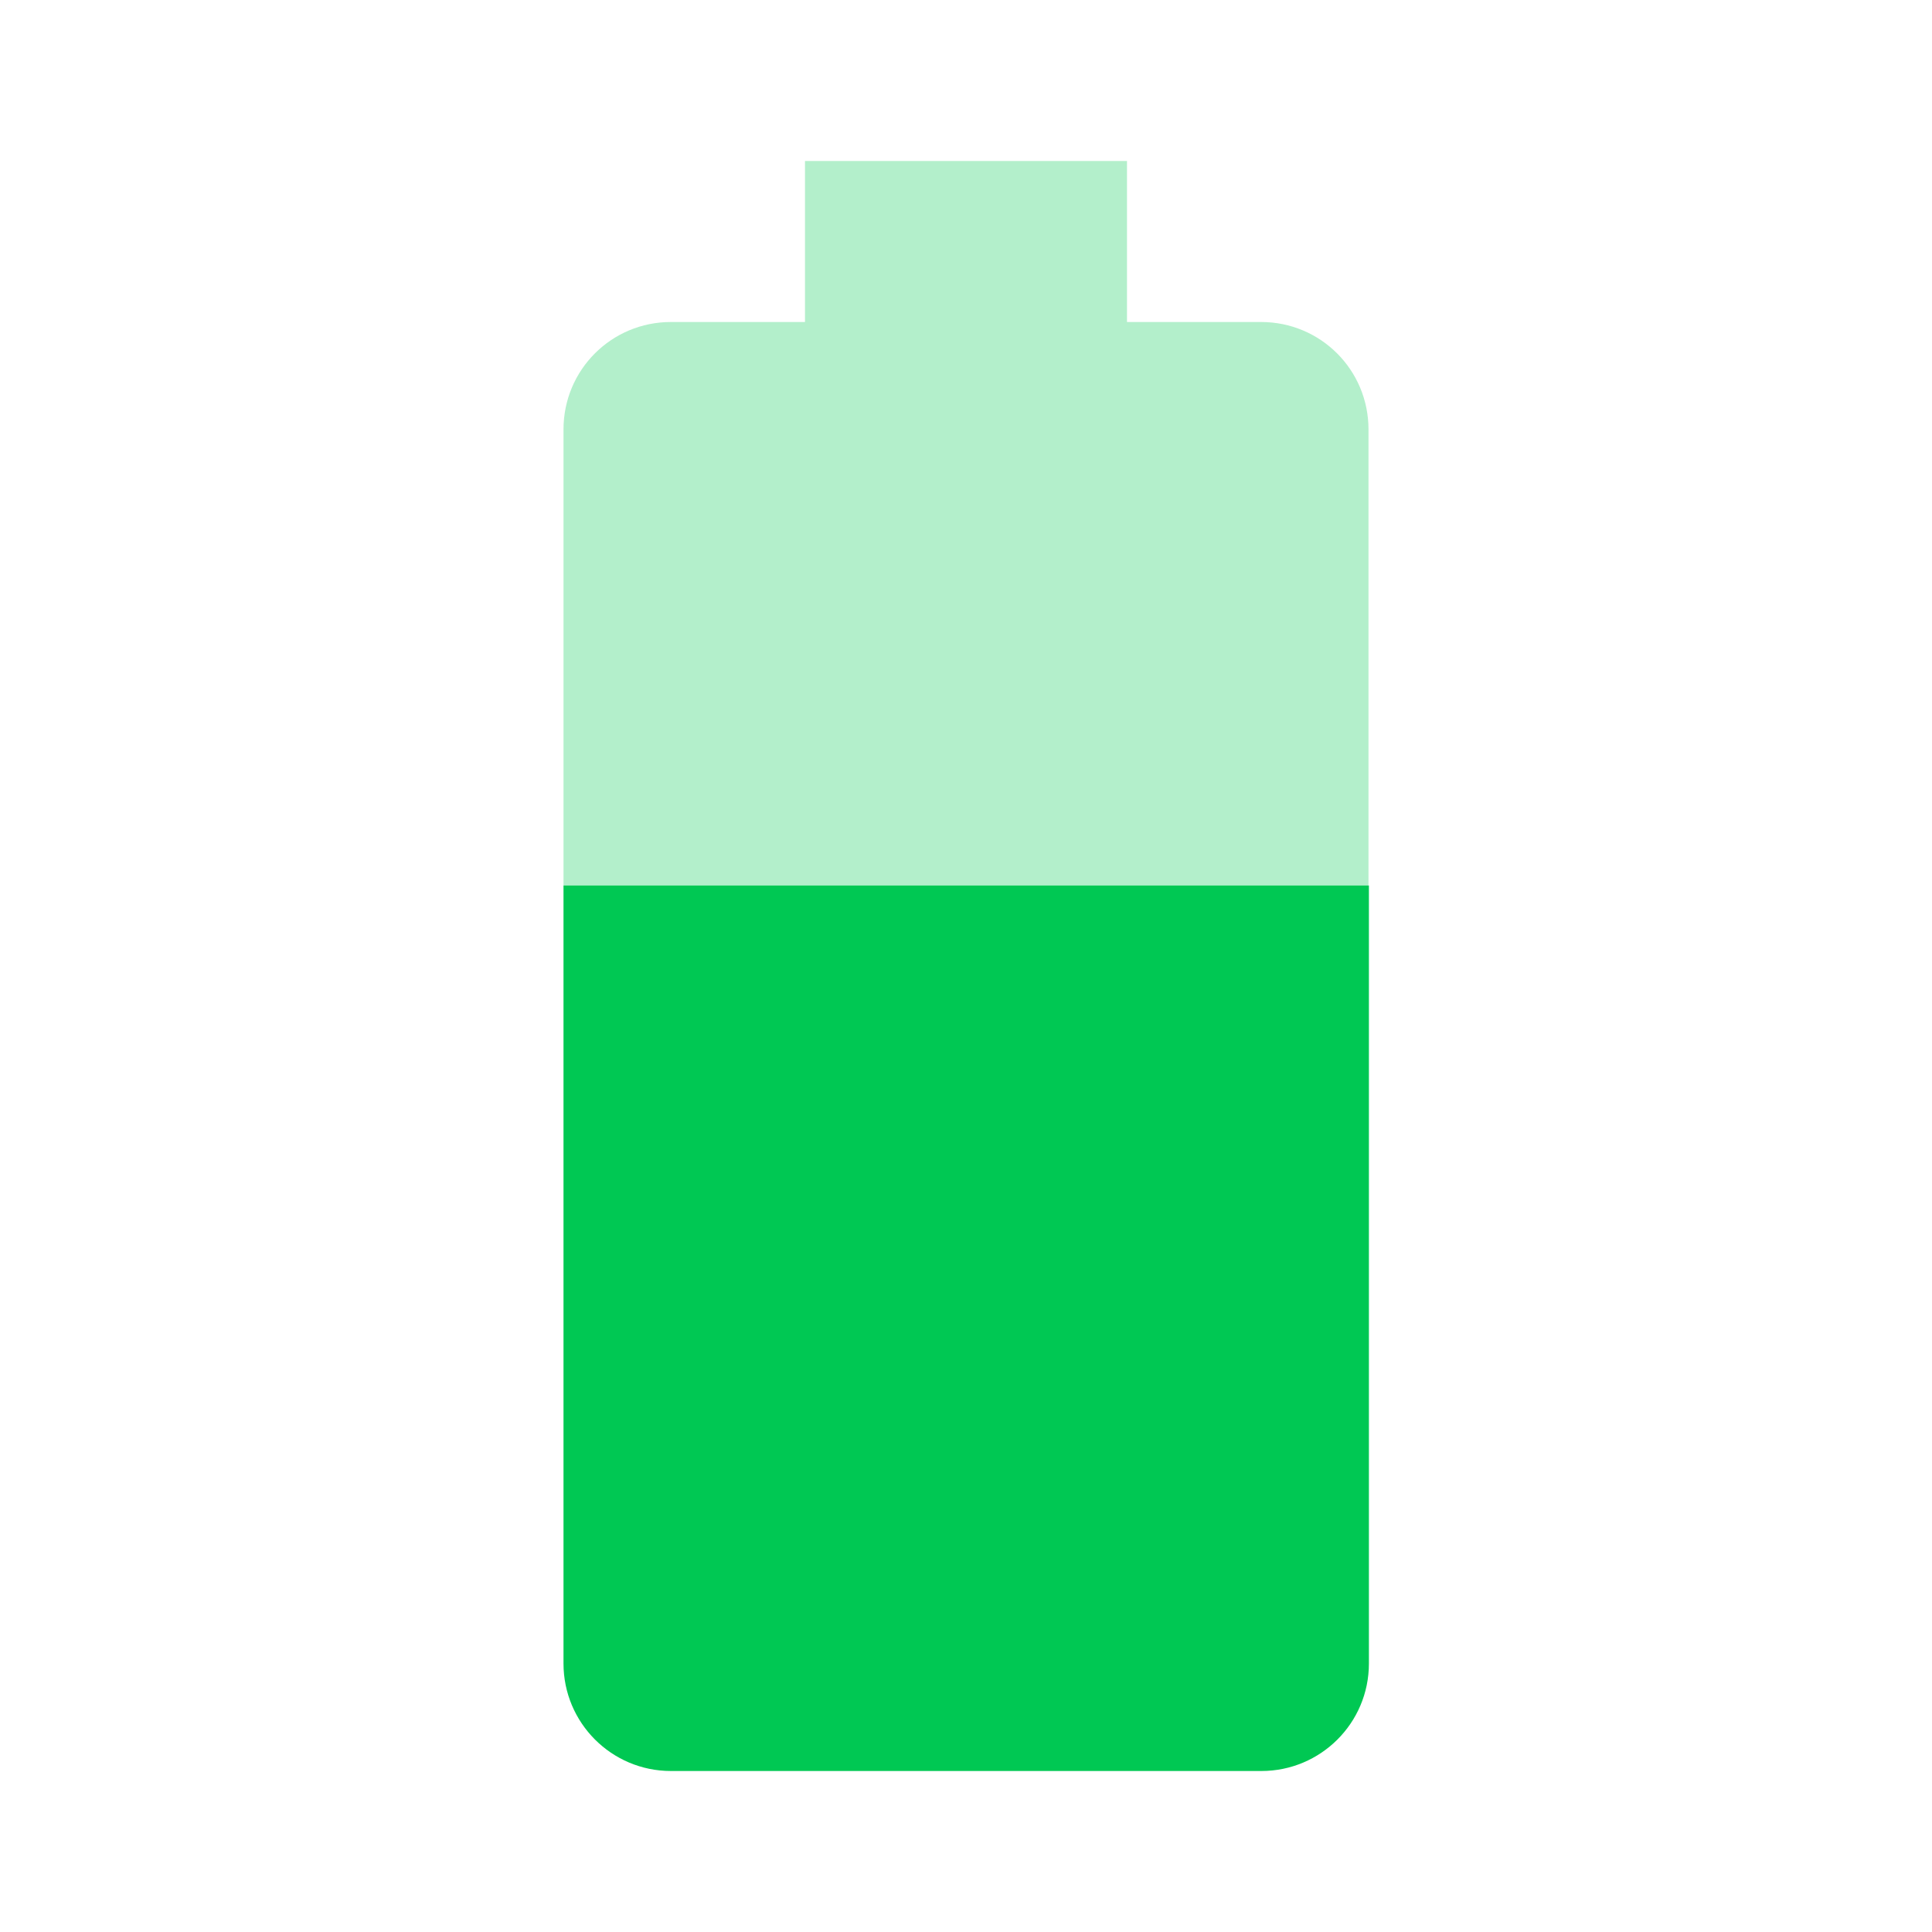 <svg fill="#00C853" xmlns="http://www.w3.org/2000/svg" viewBox="0 0 48 48"><path fill-opacity=".3" d="M34 10.67C34 9.19 32.81 8 31.33 8H28V4h-8v4h-3.33C15.19 8 14 9.19 14 10.67V22h20V10.67z"/><path d="M14 22v19.33C14 42.8 15.19 44 16.67 44h14.67c1.47 0 2.67-1.19 2.67-2.67V22H14z"/></svg>